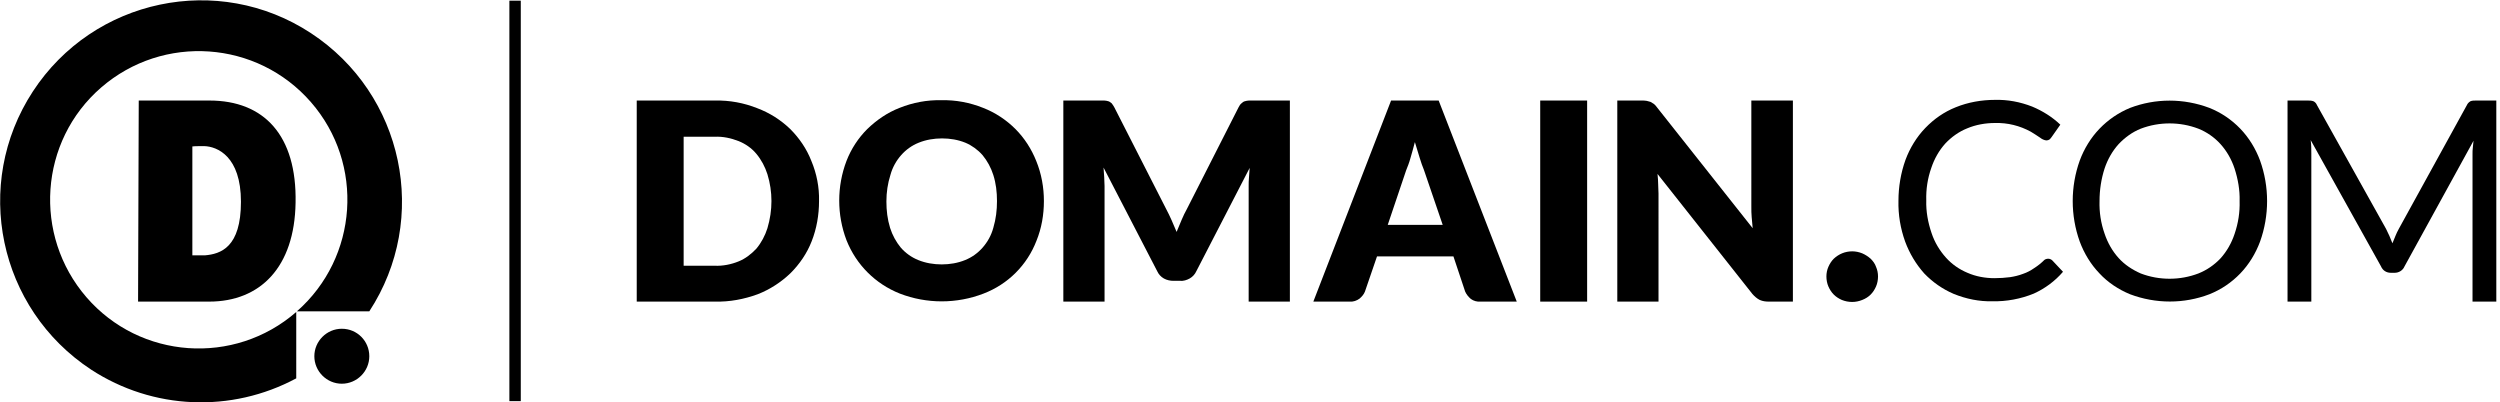 <?xml version="1.0" encoding="UTF-8"?>
<!-- Generator: Adobe Illustrator 24.3.0, SVG Export Plug-In . SVG Version: 6.00 Build 0)  -->
<svg xmlns="http://www.w3.org/2000/svg" xmlns:xlink="http://www.w3.org/1999/xlink" version="1.1" id="Layer_1" x="0px" y="0px" viewBox="0 0 746 120" style="enable-background:new 0 0 746 120;" xml:space="preserve">
<g id="Layer_2_1_">
	<g id="Primary">
		<g id="Domain-Primary">
			<path d="M244.4,60c0,4.1-0.7,8.2-2.2,12c-1.4,3.6-3.6,6.8-6.3,9.5c-2.8,2.7-6.2,4.9-9.8,6.3c-4.1,1.5-8.4,2.3-12.7,2.2H190V30     h23.3c4.4-0.1,8.7,0.7,12.7,2.3c3.7,1.4,7,3.5,9.8,6.2c2.7,2.7,4.9,5.9,6.3,9.5C243.7,51.8,244.5,55.9,244.4,60z M230.2,60     c0-2.7-0.4-5.4-1.2-8c-0.7-2.2-1.8-4.3-3.3-6.1c-1.4-1.7-3.3-3-5.3-3.8c-2.3-0.9-4.7-1.4-7.1-1.3H204v38.5h9.3     c2.4,0.1,4.9-0.4,7.1-1.3c2-0.8,3.8-2.2,5.3-3.8c1.5-1.8,2.6-3.9,3.3-6.1C229.8,65.4,230.2,62.7,230.2,60z"></path>
			<path d="M311.5,60c0,4.1-0.7,8.1-2.2,11.8c-2.8,7.3-8.5,13-15.8,15.8c-8,3.1-17,3.1-25,0c-7.3-2.9-13-8.6-15.9-15.9     c-2.9-7.6-2.9-16.1,0-23.7c1.4-3.6,3.5-6.8,6.2-9.5c2.8-2.7,6-4.9,9.6-6.3c4-1.6,8.2-2.4,12.5-2.3c4.3-0.1,8.5,0.7,12.5,2.3     c3.6,1.4,6.9,3.6,9.6,6.3s4.8,6,6.2,9.5C310.8,51.9,311.5,56,311.5,60z M297.5,60c0-2.7-0.3-5.3-1.1-7.8     c-0.7-2.2-1.8-4.2-3.2-5.9c-1.4-1.6-3.2-2.9-5.1-3.7c-2.2-0.9-4.6-1.3-7-1.3c-2.4,0-4.8,0.4-7,1.3c-2,0.8-3.8,2.1-5.2,3.7     c-1.5,1.7-2.6,3.7-3.2,5.9c-0.8,2.5-1.2,5.2-1.2,7.9s0.3,5.3,1.1,7.9c0.7,2.2,1.8,4.2,3.2,5.9c1.4,1.6,3.2,2.9,5.2,3.7     c2.2,0.9,4.6,1.3,7,1.3s4.8-0.4,7-1.3c2-0.8,3.8-2.1,5.2-3.7c1.5-1.7,2.6-3.7,3.2-5.9C297.2,65.3,297.5,62.7,297.5,60z"></path>
			<path d="M384.9,30v60h-12.3V55.5c0-0.8,0-1.7,0.1-2.6s0.1-1.9,0.2-2.8L357,80.9c-0.4,0.9-1.1,1.7-2,2.2s-1.9,0.8-2.9,0.7h-1.9     c-1,0-2-0.2-2.9-0.7s-1.6-1.3-2-2.2l-16-30.9c0.1,1,0.1,2,0.2,2.9c0,0.9,0.1,1.8,0.1,2.6V90h-12.3V30h10.6c0.6,0,1.1,0,1.6,0     c0.4,0,0.8,0.1,1.2,0.2c0.4,0.1,0.7,0.4,1,0.6c0.3,0.4,0.6,0.8,0.8,1.2L348,62.4c0.5,1,1.1,2.1,1.6,3.3s1,2.3,1.5,3.5     c0.5-1.2,1-2.4,1.5-3.6s1-2.2,1.6-3.3L369.6,32c0.2-0.4,0.5-0.9,0.9-1.2c0.3-0.3,0.6-0.5,1-0.6s0.8-0.2,1.2-0.2c0.5,0,1,0,1.6,0     C374.3,30,384.9,30,384.9,30z"></path>
			<path d="M452.6,90h-10.8c-1,0.1-2.1-0.2-2.9-0.8c-0.7-0.6-1.3-1.3-1.7-2.2l-3.5-10.5h-22.8L407.3,87c-0.3,0.8-0.9,1.5-1.6,2.1     c-0.8,0.6-1.9,1-2.9,0.9h-10.9l23.2-60h14.2L452.6,90z M430.5,67.1l-5.6-16.4c-0.4-1-0.9-2.3-1.3-3.7s-0.9-3-1.4-4.6     c-0.4,1.7-0.9,3.2-1.3,4.7s-0.9,2.7-1.3,3.7l-5.5,16.3H430.5z"></path>
			<path d="M473.6,90h-14V30h14V90z"></path>
			<path d="M535,30v60h-7.2c-0.9,0-1.8-0.1-2.7-0.5c-0.8-0.4-1.6-1.1-2.2-1.8l-28.3-35.8c0.1,1.1,0.2,2.1,0.2,3.1s0.1,1.9,0.1,2.8     V90h-12.3V30h7.3c0.5,0,1,0,1.5,0.1c0.4,0.1,0.8,0.2,1.1,0.3c0.3,0.2,0.7,0.4,1,0.6c0.4,0.3,0.7,0.7,1,1.1l28.5,36     c-0.1-1.2-0.2-2.3-0.3-3.3s-0.1-2.1-0.1-3.1V30H535z"></path>
			<path d="M545,82.5c0-1,0.2-2,0.6-2.9c0.4-0.9,0.9-1.7,1.6-2.4c1.5-1.4,3.4-2.2,5.5-2.2c1,0,2,0.2,3,0.6c0.9,0.4,1.7,0.9,2.5,1.6     c0.7,0.7,1.3,1.5,1.6,2.4c0.4,0.9,0.6,1.9,0.6,2.9s-0.2,2.1-0.6,3c-0.4,0.9-0.9,1.7-1.6,2.4c-0.7,0.7-1.5,1.2-2.5,1.6     s-2,0.6-3,0.6c-1.1,0-2.1-0.2-3.1-0.6c-0.9-0.4-1.7-0.9-2.4-1.6s-1.2-1.5-1.6-2.4C545.2,84.6,545,83.5,545,82.5z"></path>
			<path d="M611.2,77.2c0.4,0,0.9,0.2,1.2,0.5l3.2,3.4c-2.4,2.8-5.4,5-8.7,6.5c-3.9,1.6-8.2,2.4-12.4,2.3c-3.9,0.1-7.8-0.7-11.5-2.2     c-3.3-1.4-6.3-3.5-8.8-6.1c-2.5-2.8-4.4-6-5.7-9.5c-1.4-3.9-2.1-8-2-12.2c0-4.1,0.7-8.3,2.1-12.2c1.3-3.5,3.3-6.8,5.9-9.5     c2.6-2.7,5.6-4.8,9.1-6.2c3.7-1.5,7.7-2.2,11.7-2.2c3.8-0.1,7.5,0.6,11.1,2c3.1,1.3,6,3.1,8.4,5.4l-2.6,3.7     c-0.2,0.3-0.4,0.5-0.6,0.7c-0.3,0.2-0.6,0.3-1,0.3c-0.7-0.1-1.3-0.4-1.8-0.8c-0.9-0.6-1.8-1.2-2.8-1.8c-3.3-1.8-6.9-2.7-10.7-2.6     c-2.8,0-5.7,0.5-8.3,1.6c-2.5,1-4.7,2.6-6.5,4.5c-1.9,2.1-3.3,4.6-4.2,7.3c-1.1,3.1-1.6,6.4-1.5,9.7c-0.1,3.3,0.5,6.6,1.6,9.8     c0.9,2.7,2.4,5.2,4.3,7.3c1.8,2,4,3.5,6.4,4.5c2.5,1.1,5.3,1.6,8,1.6c1.6,0,3.2-0.1,4.7-0.3c1.3-0.2,2.6-0.5,3.9-1     c1.2-0.4,2.3-1,3.3-1.7c1.1-0.7,2.1-1.5,3-2.4C610.2,77.4,610.7,77.2,611.2,77.2z"></path>
			<path d="M676.5,60c0,4.1-0.7,8.2-2.1,12.1c-1.3,3.5-3.3,6.8-5.9,9.5c-2.6,2.7-5.7,4.8-9.2,6.2c-7.6,2.9-16,2.9-23.7,0     c-3.4-1.4-6.6-3.5-9.1-6.2c-2.6-2.7-4.6-6-5.9-9.5c-1.4-3.9-2.1-8-2.1-12.1s0.7-8.2,2.1-12.1c1.3-3.5,3.3-6.8,5.9-9.5     c2.6-2.7,5.7-4.8,9.1-6.2c7.6-2.9,16-2.9,23.7,0c3.5,1.4,6.6,3.5,9.2,6.2c2.6,2.7,4.6,6,5.9,9.5C675.8,51.8,676.5,55.9,676.5,60z      M668.3,60c0.1-3.3-0.5-6.6-1.5-9.7c-0.9-2.7-2.3-5.2-4.2-7.3c-1.8-2-4.1-3.6-6.6-4.6c-5.5-2.1-11.7-2.1-17.2,0     c-2.5,1-4.7,2.6-6.6,4.6c-1.9,2.1-3.3,4.6-4.2,7.3c-1,3.1-1.5,6.4-1.5,9.7c-0.1,3.3,0.4,6.6,1.5,9.7c0.9,2.7,2.3,5.2,4.2,7.3     c1.8,2,4.1,3.5,6.6,4.6c5.5,2.1,11.7,2.1,17.2,0c2.5-1,4.7-2.5,6.6-4.5c1.9-2.1,3.3-4.6,4.2-7.3C667.9,66.6,668.4,63.3,668.3,60z     "></path>
			<path d="M744.9,30v60h-7.1V45.9c0-0.6,0-1.2,0.1-1.9s0.1-1.4,0.2-2l-20.6,37.5c-0.5,1.2-1.7,1.9-2.9,1.9h-1.2     c-1.3,0-2.4-0.7-2.9-1.9l-21-37.7c0.2,1.4,0.2,2.7,0.2,4.1V90h-7.1V30h6c0.6,0,1.1,0,1.7,0.2c0.5,0.2,0.9,0.7,1.1,1.2L712,68.3     c0.3,0.7,0.7,1.4,1,2.1s0.6,1.5,0.9,2.2c0.3-0.8,0.6-1.5,0.9-2.2c0.3-0.7,0.6-1.4,1-2.1l20.3-36.9c0.2-0.5,0.6-0.9,1.1-1.2     c0.5-0.2,1.1-0.2,1.7-0.2H744.9z"></path>
			<path d="M41.2,90l0.2-60h21.1c16.3,0,26.1,10.4,25.7,30.5C87.9,79.7,77.7,90,62.4,90H41.2z M61.1,76.2c4.8-0.4,10.8-2.4,10.8-16     s-7.1-16.5-11-16.6c-0.5,0-3,0-3.5,0.1v32.5H61.1z"></path>
			<path d="M88.4,93.1c-18.5,16.1-46.6,14.1-62.6-4.4s-14.1-46.6,4.4-62.6S76.7,12,92.8,30.5c16,18.4,14.1,46.3-4.2,62.4h21.6     c18.1-27.7,10.3-64.8-17.4-83S27.9-0.4,9.8,27.3s-10.3,64.8,17.4,83c18.4,12,41.8,13,61.2,2.6V93.1z"></path>
			<path d="M110.2,106.3c0,4.5-3.7,8.2-8.2,8.2s-8.2-3.7-8.2-8.2s3.7-8.2,8.2-8.2l0,0C106.6,98.1,110.2,101.8,110.2,106.3     L110.2,106.3"></path>
		</g>
	</g>
</g>
<g id="_x2E_com_x5F_site">
	<g id="_x30_1_x5F_Home_x5F_desktop" transform="translate(-749, -2190)">
		<g id="domain" transform="translate(749, 2190)">
			<path id="Shape" d="M94.5,114.2L94.5,114.2 M152,0.2h3.4v119.5H152V0.2z"></path>
		</g>
	</g>
</g>
</svg>
